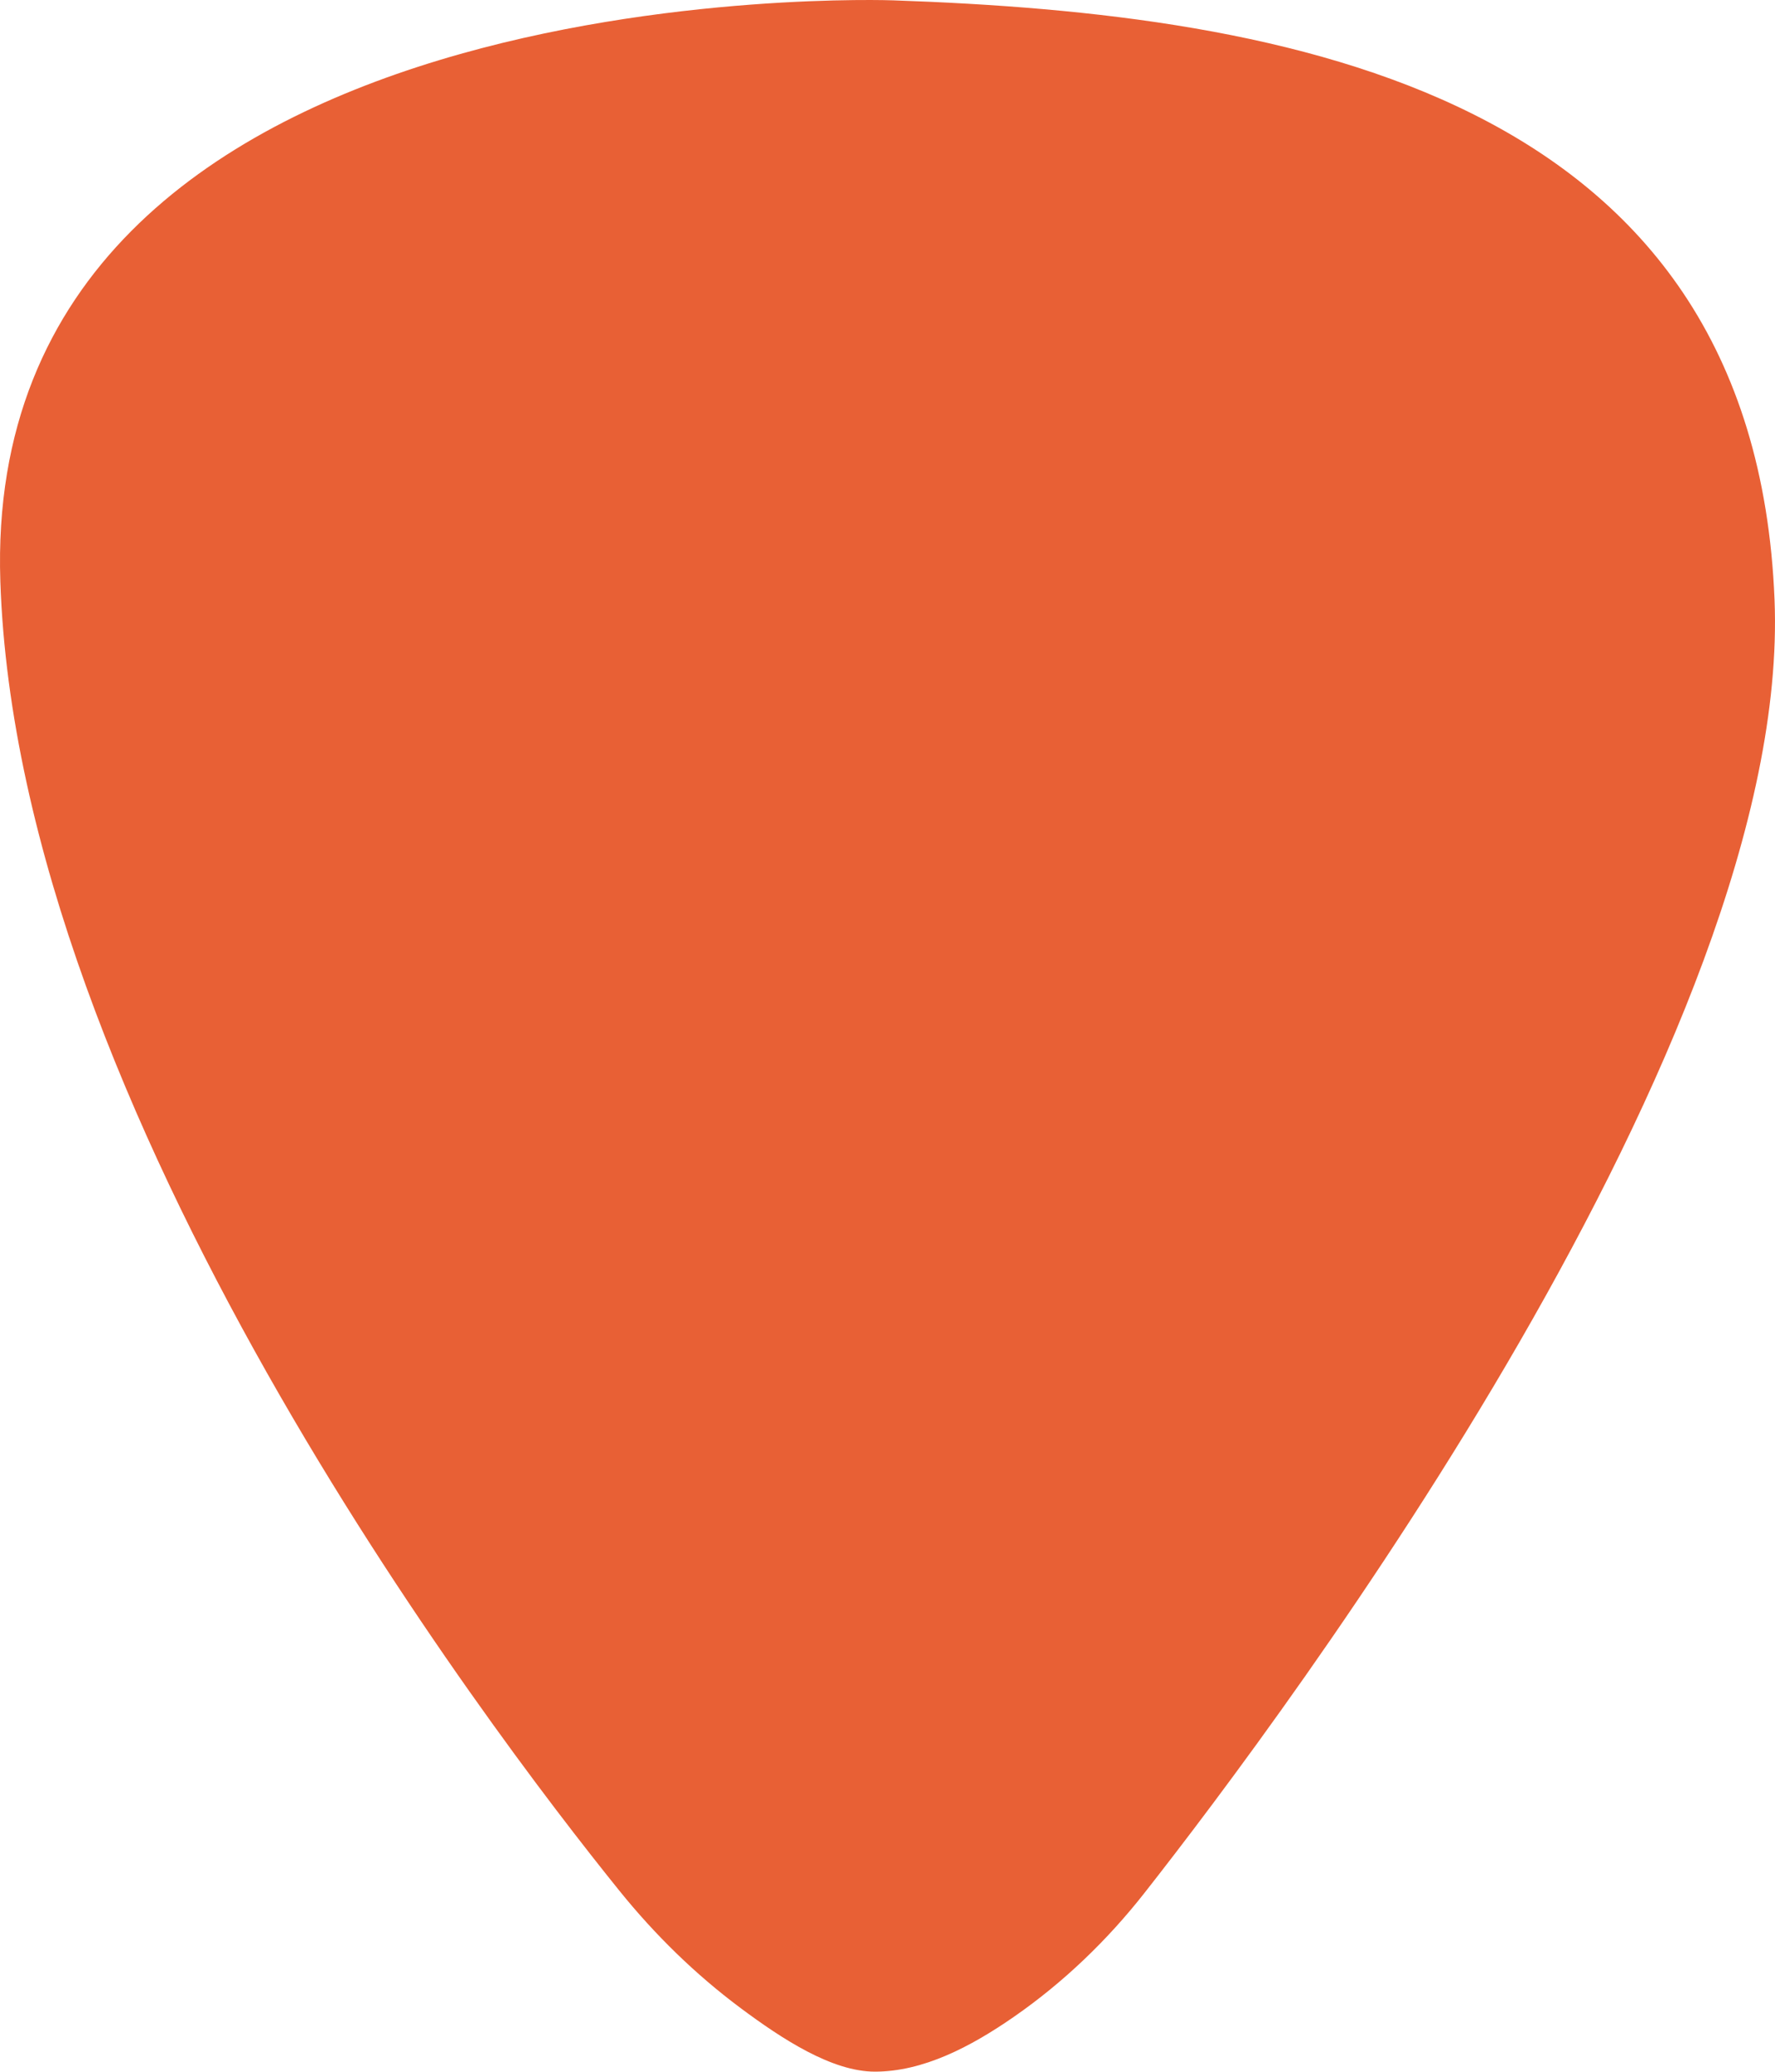<?xml version="1.0" encoding="UTF-8"?>
<svg id="a" data-name="Layer 1" xmlns="http://www.w3.org/2000/svg" viewBox="0 0 779.35 909.19">
  <defs>
    <style>
      .b {
        fill: #e86035;
      }
    </style>
  </defs>
  <path class="b" d="m392.15.15S-8.85-14.81.15,255.19c7.73,231.82,213.75,502.7,271.87,574.68,15.54,19.25,33.3,36.63,53.14,51.41,18.26,13.6,40.15,27.91,58.99,27.91,21,0,41.78-10.69,61.18-24.17,21.7-15.08,40.87-33.5,57.19-54.28,62.79-79.91,284.36-376.07,276.63-567.55C770.15,40.19,565.15,6.11,392.15.15Z"/>
</svg>